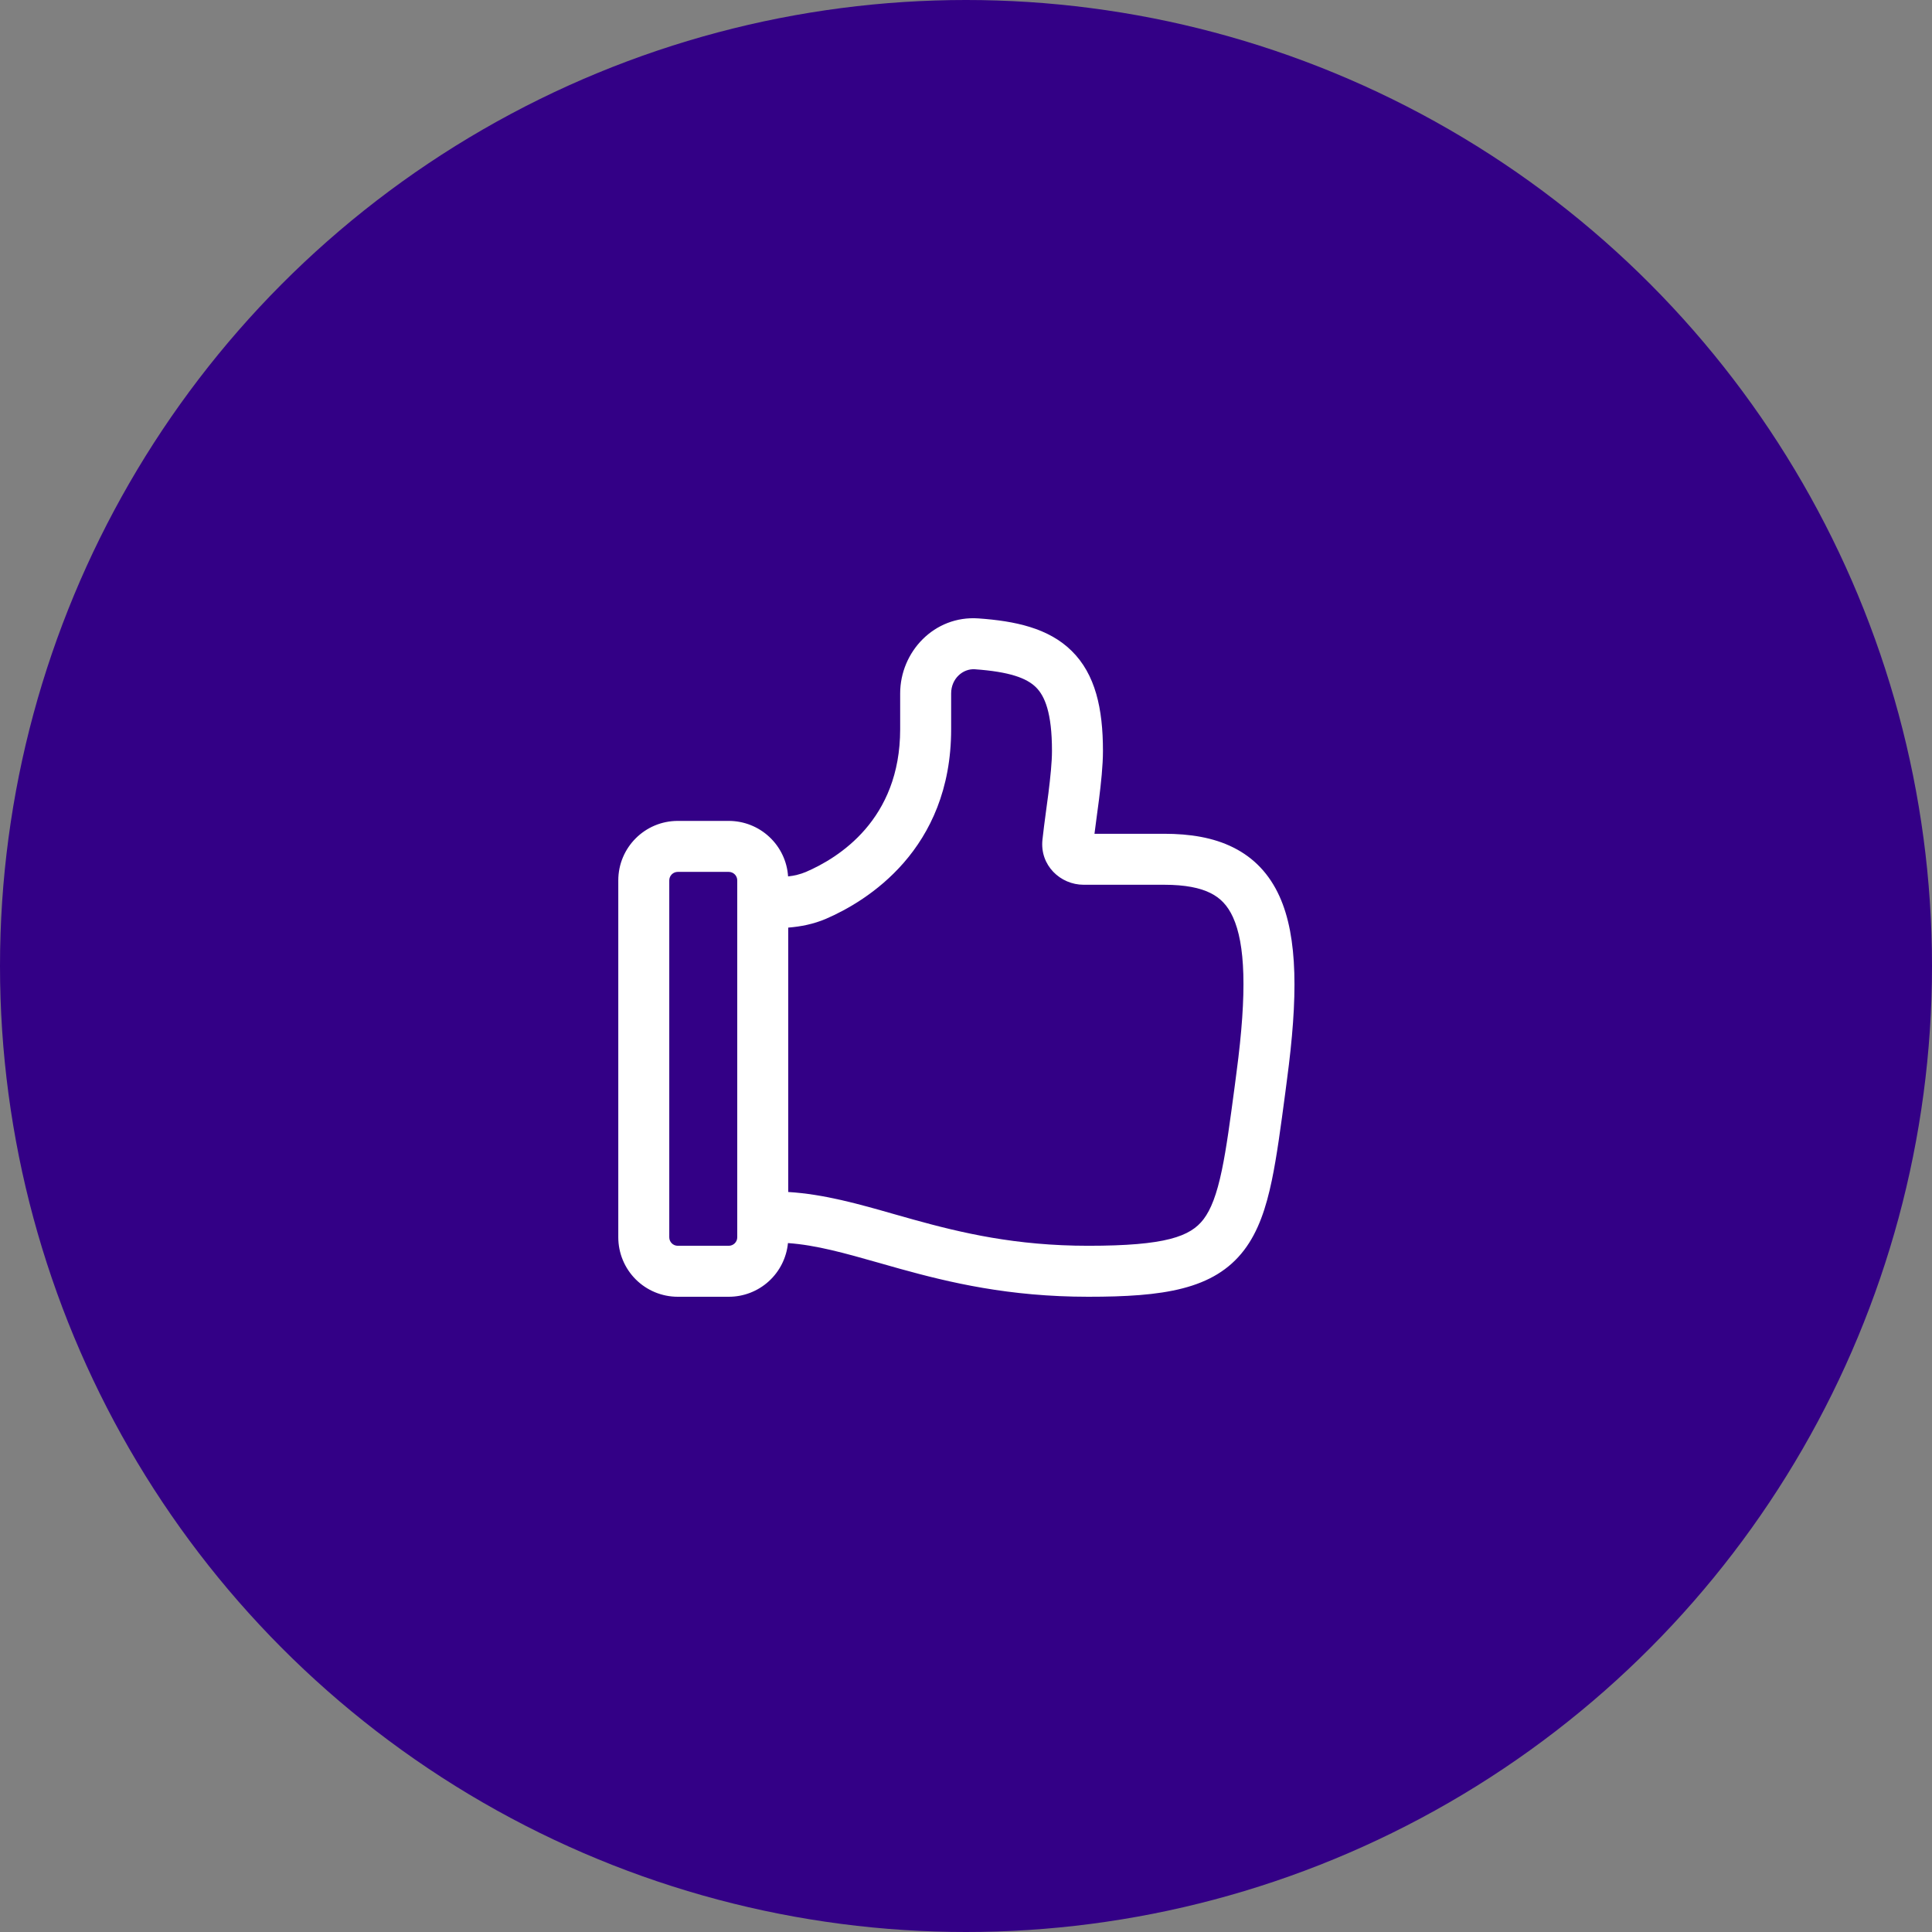 <svg width="80" height="80" viewBox="0 0 80 80" fill="none" xmlns="http://www.w3.org/2000/svg">
<rect x="0" y="0" width="80" height="80" fill="#808080" stroke="none"/>
<circle cx="40" cy="40" r="40" fill="#330086"/>
<path d="M40.515 25.607C42.028 25.714 43.413 26.003 44.376 26.953C45.358 27.921 45.671 29.34 45.671 31.092C45.671 31.7 45.591 32.436 45.506 33.116C45.469 33.398 45.434 33.668 45.399 33.921L45.32 34.525H48.206C49.264 34.525 50.241 34.677 51.071 35.094C51.933 35.524 52.566 36.201 52.978 37.108C53.754 38.816 53.741 41.342 53.292 44.7L53.221 45.249C53.032 46.67 52.871 47.883 52.663 48.88C52.429 49.999 52.109 50.986 51.515 51.765C50.262 53.409 48.144 53.696 45.064 53.696C41.783 53.696 39.322 53.108 37.261 52.537L36.414 52.297C34.974 51.889 33.807 51.557 32.628 51.473C32.568 52.082 32.284 52.647 31.831 53.058C31.378 53.469 30.788 53.697 30.176 53.696H28.065C27.411 53.696 26.785 53.437 26.323 52.975C25.861 52.513 25.602 51.886 25.602 51.233V36.455C25.602 35.095 26.705 33.992 28.065 33.992H30.176C30.801 33.992 31.402 34.229 31.858 34.656C32.315 35.083 32.592 35.667 32.633 36.29C32.886 36.265 33.134 36.203 33.369 36.106C34.722 35.522 37.274 33.947 37.274 30.194V28.712C37.274 26.995 38.684 25.478 40.515 25.607ZM32.639 49.358C34.13 49.449 35.565 49.858 37.028 50.276L37.827 50.501C39.806 51.05 42.058 51.585 45.064 51.585C48.269 51.585 49.292 51.2 49.836 50.486C50.139 50.088 50.382 49.475 50.596 48.448C50.787 47.533 50.936 46.407 51.129 44.962L51.199 44.421C51.65 41.043 51.555 39.08 51.056 37.982C50.831 37.486 50.528 37.182 50.127 36.981C49.698 36.766 49.085 36.636 48.206 36.636H44.87C43.911 36.636 43.05 35.834 43.166 34.767C43.202 34.425 43.257 34.011 43.313 33.593L43.412 32.852C43.496 32.173 43.56 31.555 43.56 31.092C43.56 29.509 43.26 28.816 42.894 28.456C42.507 28.076 41.804 27.816 40.367 27.713C39.873 27.679 39.385 28.099 39.385 28.712V30.194C39.385 35.191 35.883 37.32 34.206 38.044C33.682 38.269 33.144 38.37 32.639 38.41V49.358ZM28.065 51.585H30.176C30.269 51.585 30.359 51.548 30.425 51.482C30.491 51.416 30.528 51.327 30.528 51.233V36.455C30.528 36.361 30.491 36.272 30.425 36.206C30.359 36.14 30.269 36.103 30.176 36.103H28.065C27.971 36.103 27.882 36.14 27.816 36.206C27.75 36.272 27.713 36.361 27.713 36.455V51.233C27.713 51.428 27.87 51.585 28.065 51.585Z" fill="white"/>
</svg>
